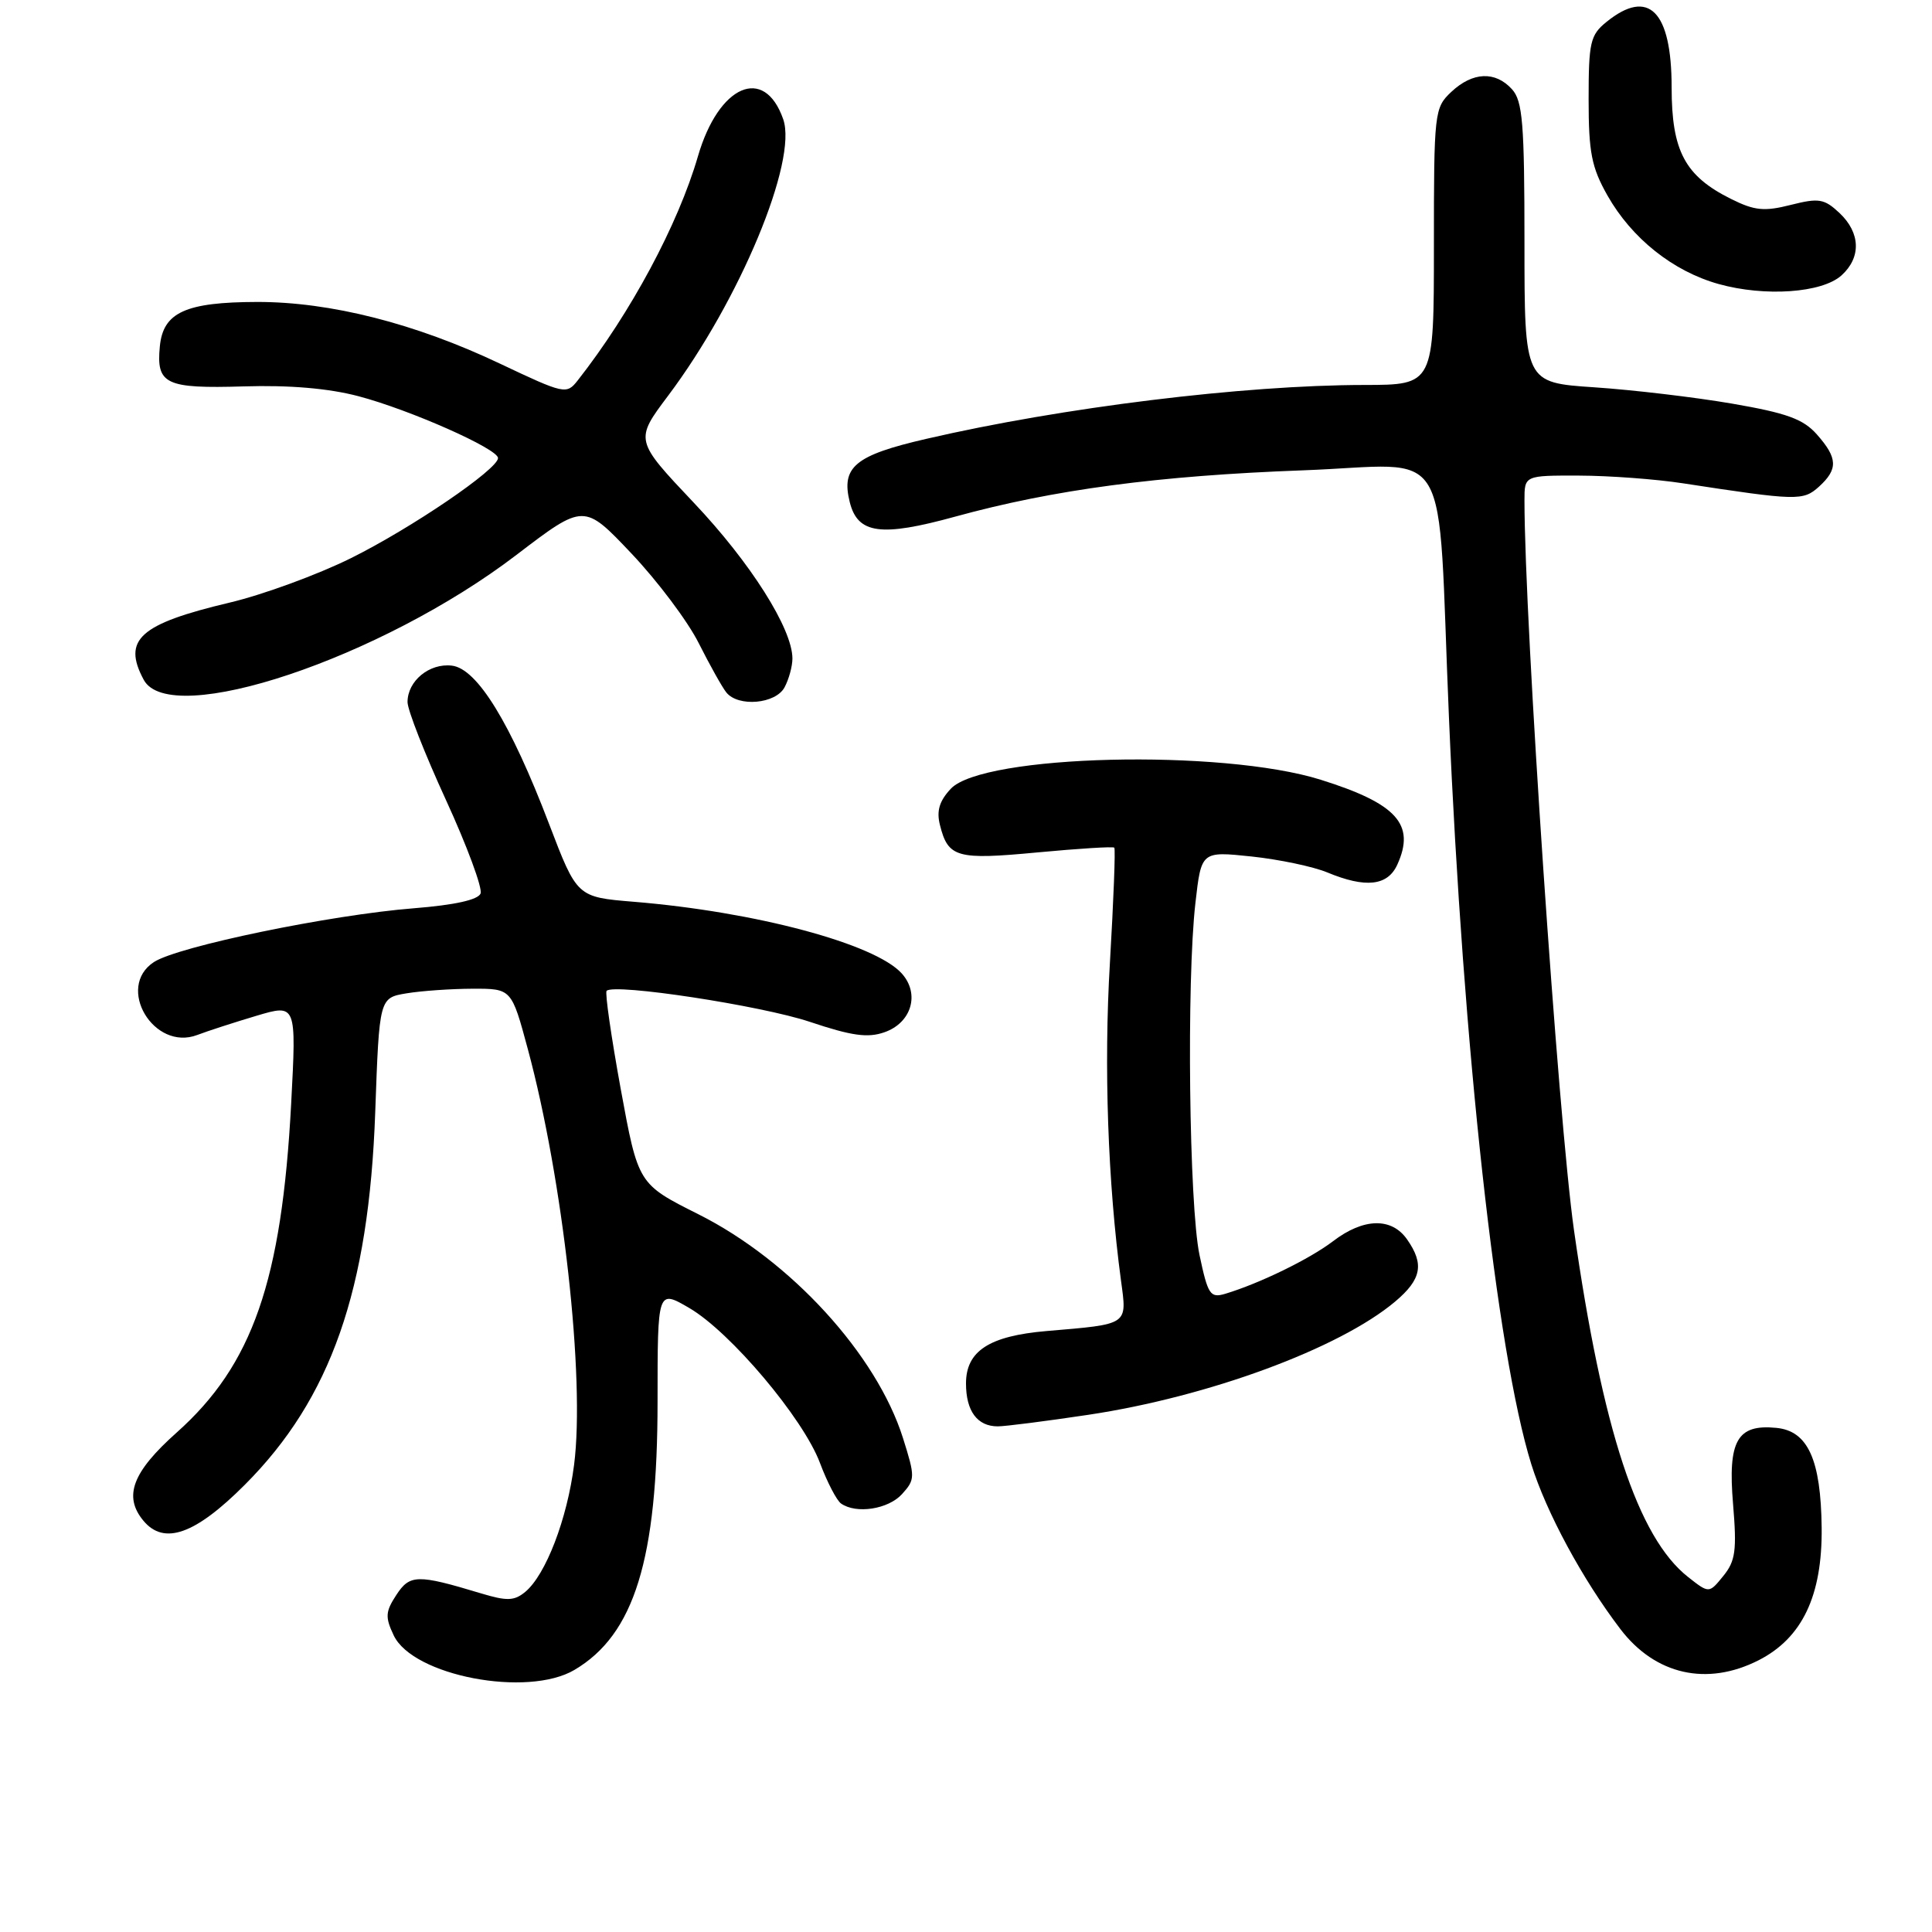 <?xml version="1.0" encoding="UTF-8" standalone="no"?>
<!DOCTYPE svg PUBLIC "-//W3C//DTD SVG 1.1//EN" "http://www.w3.org/Graphics/SVG/1.1/DTD/svg11.dtd" >
<svg xmlns="http://www.w3.org/2000/svg" xmlns:xlink="http://www.w3.org/1999/xlink" version="1.1" viewBox="0 0 256 256">
 <g >
 <path fill="currentColor"
d=" M 76.12 221.27 C 84.05 216.59 87.13 206.63 87.13 185.69 C 87.13 170.87 87.13 170.87 91.32 173.31 C 96.77 176.48 106.44 187.94 108.65 193.85 C 109.61 196.41 110.87 198.83 111.45 199.23 C 113.47 200.64 117.70 199.98 119.52 197.98 C 121.27 196.04 121.28 195.72 119.65 190.55 C 116.15 179.47 104.78 167.03 92.53 160.89 C 84.56 156.89 84.56 156.89 82.25 144.30 C 80.99 137.38 80.14 131.52 80.38 131.29 C 81.39 130.27 100.89 133.25 107.31 135.40 C 112.83 137.25 114.98 137.56 117.19 136.78 C 120.79 135.53 121.92 131.68 119.48 128.98 C 115.92 125.04 100.07 120.81 83.98 119.49 C 76.46 118.87 76.46 118.87 72.76 109.19 C 67.65 95.79 63.22 88.58 59.87 88.20 C 56.89 87.85 54.00 90.23 54.00 93.03 C 54.00 94.07 56.29 99.90 59.09 106.00 C 61.89 112.10 63.95 117.68 63.68 118.39 C 63.36 119.23 60.25 119.92 54.84 120.35 C 43.80 121.22 23.55 125.41 20.39 127.48 C 15.30 130.81 20.37 139.33 26.14 137.14 C 27.53 136.61 31.05 135.47 33.97 134.60 C 39.28 133.02 39.28 133.02 38.58 146.26 C 37.33 169.75 33.46 180.86 23.42 189.81 C 17.54 195.05 16.32 198.27 19.00 201.50 C 21.73 204.79 25.86 203.33 32.43 196.75 C 43.85 185.32 48.88 170.93 49.72 147.36 C 50.26 132.22 50.26 132.22 53.88 131.62 C 55.87 131.29 59.81 131.02 62.64 131.01 C 67.78 131.00 67.78 131.00 69.94 139.01 C 74.60 156.29 77.54 182.62 76.07 194.09 C 75.15 201.30 72.31 208.69 69.59 210.94 C 68.13 212.14 67.17 212.17 63.67 211.11 C 55.29 208.58 54.30 208.61 52.51 211.35 C 51.07 213.55 51.02 214.28 52.17 216.70 C 54.72 222.06 69.88 224.96 76.12 221.27 Z  M 233.03 219.99 C 238.81 217.04 241.47 211.44 241.38 202.45 C 241.28 193.41 239.56 189.60 235.37 189.20 C 230.18 188.69 228.93 190.89 229.64 199.30 C 230.15 205.44 229.96 206.84 228.35 208.82 C 226.46 211.15 226.46 211.15 223.69 208.97 C 217.02 203.73 212.34 189.49 208.56 163.00 C 206.48 148.37 202.00 82.41 202.00 66.30 C 202.00 63.00 202.00 63.00 209.25 63.02 C 213.24 63.03 219.43 63.49 223.00 64.04 C 238.14 66.36 238.92 66.38 241.02 64.49 C 243.57 62.17 243.52 60.70 240.75 57.57 C 238.94 55.52 236.75 54.73 229.50 53.48 C 224.55 52.63 216.34 51.66 211.25 51.32 C 202.00 50.70 202.00 50.70 202.00 32.18 C 202.00 16.35 201.76 13.39 200.35 11.83 C 198.14 9.39 195.14 9.52 192.31 12.17 C 190.06 14.29 190.00 14.81 190.00 32.67 C 190.00 51.00 190.00 51.00 180.75 51.01 C 164.74 51.03 140.75 53.98 122.74 58.15 C 113.28 60.33 111.43 61.87 112.60 66.55 C 113.66 70.75 116.71 71.17 126.59 68.45 C 139.61 64.87 153.43 63.03 172.67 62.32 C 192.79 61.59 190.39 57.53 191.99 95.00 C 193.87 138.98 198.31 179.25 202.90 194.00 C 204.89 200.39 209.68 209.26 214.70 215.85 C 219.33 221.93 226.19 223.47 233.03 219.99 Z  M 144.20 187.47 C 160.14 185.08 177.48 178.68 184.86 172.47 C 188.36 169.52 188.75 167.51 186.44 164.22 C 184.39 161.29 180.67 161.38 176.63 164.47 C 173.52 166.84 166.89 170.07 162.33 171.44 C 160.36 172.02 160.05 171.55 158.94 166.29 C 157.56 159.72 157.21 129.99 158.40 119.64 C 159.18 112.79 159.18 112.79 165.84 113.49 C 169.50 113.88 174.02 114.83 175.87 115.60 C 180.95 117.71 183.87 117.39 185.15 114.57 C 187.58 109.24 185.09 106.48 175.00 103.32 C 161.89 99.21 130.25 99.98 125.99 104.51 C 124.47 106.13 124.07 107.45 124.55 109.33 C 125.63 113.64 126.78 113.96 137.46 112.95 C 142.90 112.44 147.49 112.15 147.65 112.32 C 147.82 112.48 147.55 119.34 147.07 127.56 C 146.25 141.32 146.79 156.67 148.54 169.70 C 149.34 175.63 149.63 175.44 138.67 176.37 C 131.07 177.02 128.00 179.02 128.00 183.32 C 128.00 186.98 129.50 189.00 132.21 189.00 C 133.20 189.00 138.60 188.31 144.20 187.47 Z  M 103.96 91.07 C 104.53 90.00 105.00 88.29 105.00 87.26 C 105.00 83.32 99.45 74.55 91.93 66.61 C 84.10 58.33 84.10 58.33 88.54 52.42 C 98.02 39.79 105.71 21.33 103.78 15.80 C 101.28 8.62 95.23 11.25 92.48 20.71 C 89.85 29.76 83.56 41.48 76.54 50.42 C 75.07 52.29 74.79 52.23 66.26 48.19 C 55.02 42.85 43.77 40.00 34.09 40.01 C 24.59 40.03 21.61 41.39 21.18 45.90 C 20.69 50.92 21.93 51.51 32.29 51.20 C 38.33 51.01 43.57 51.46 47.50 52.50 C 54.29 54.29 66.01 59.48 65.99 60.70 C 65.96 62.19 54.55 69.96 46.50 73.96 C 42.10 76.14 34.86 78.80 30.42 79.85 C 18.49 82.68 16.19 84.75 19.04 90.07 C 22.53 96.59 50.51 87.22 68.44 73.52 C 77.38 66.70 77.38 66.70 83.66 73.33 C 87.12 76.98 91.14 82.33 92.59 85.23 C 94.05 88.13 95.69 91.06 96.24 91.75 C 97.82 93.72 102.78 93.28 103.96 91.07 Z  M 244.01 36.49 C 246.64 34.11 246.53 30.85 243.74 28.22 C 241.72 26.33 241.01 26.21 237.29 27.15 C 233.78 28.04 232.50 27.92 229.37 26.36 C 223.26 23.32 221.50 20.01 221.50 11.58 C 221.50 1.44 218.45 -1.62 212.86 2.91 C 210.72 4.64 210.50 5.61 210.50 13.16 C 210.50 20.21 210.89 22.18 213.00 25.91 C 216.22 31.59 221.68 35.94 227.71 37.63 C 233.87 39.35 241.43 38.82 244.01 36.49 Z "/>
</g>
</svg>